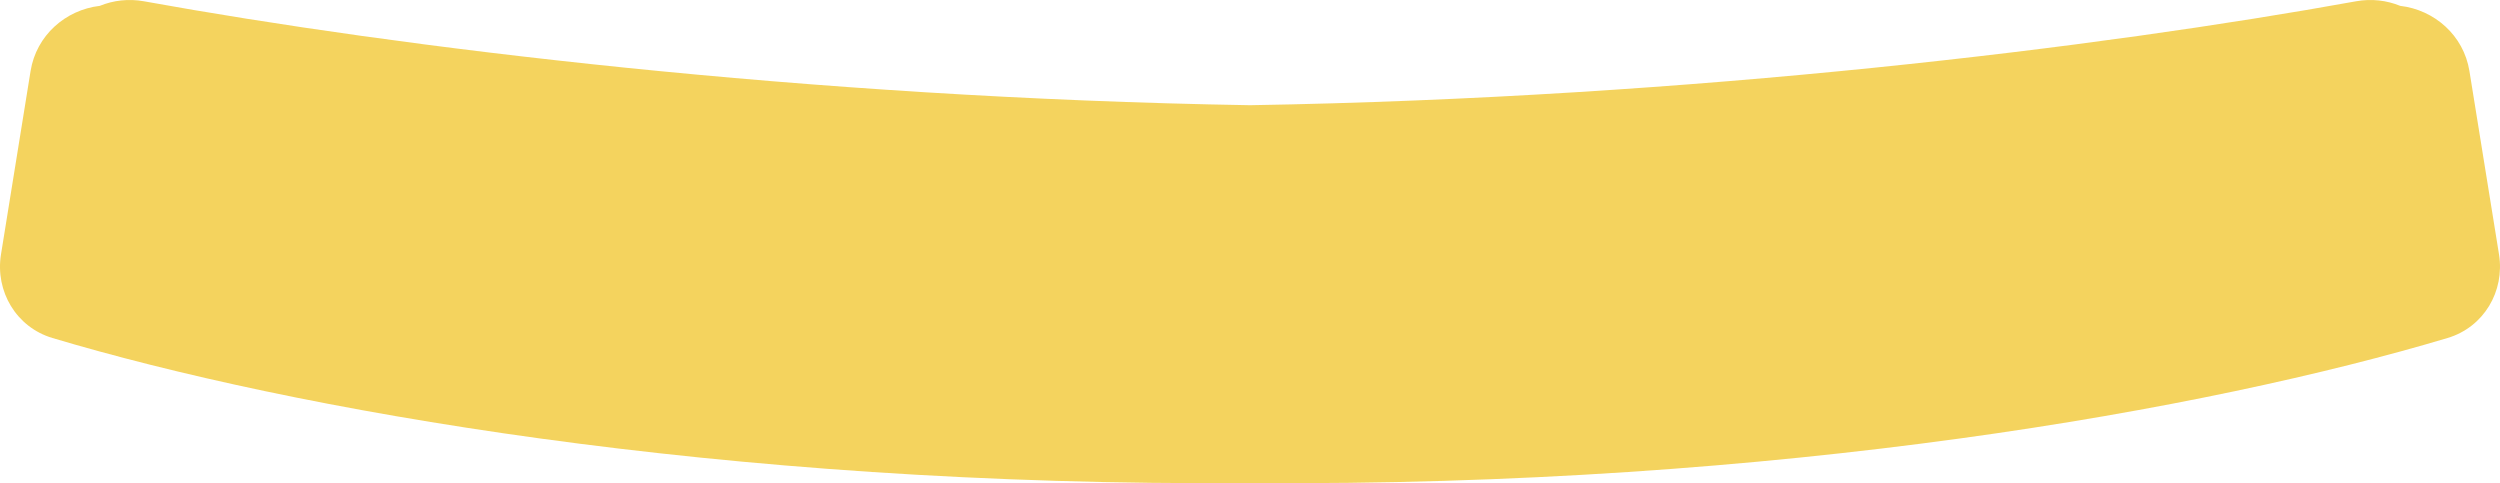 <svg width="119" height="23" viewBox="0 0 119 23" fill="none" xmlns="http://www.w3.org/2000/svg">
<path fill-rule="evenodd" clip-rule="evenodd" d="M4.749 0.279C5.394 0.016 6.121 -0.072 6.856 0.062C18.989 2.258 38.353 4.652 59.5 5.008C80.647 4.652 100.011 2.258 112.144 0.062C112.879 -0.072 113.606 0.016 114.251 0.279C115.877 0.468 117.27 1.683 117.544 3.378L118.953 12.11C119.236 13.868 118.225 15.575 116.506 16.088C105.193 19.468 84.796 23.179 59.5 22.993C34.205 23.179 13.807 19.468 2.494 16.088C0.775 15.575 -0.236 13.868 0.047 12.11L1.456 3.378C1.73 1.683 3.123 0.468 4.749 0.279Z" fill="#F4D35E"/>
</svg>
